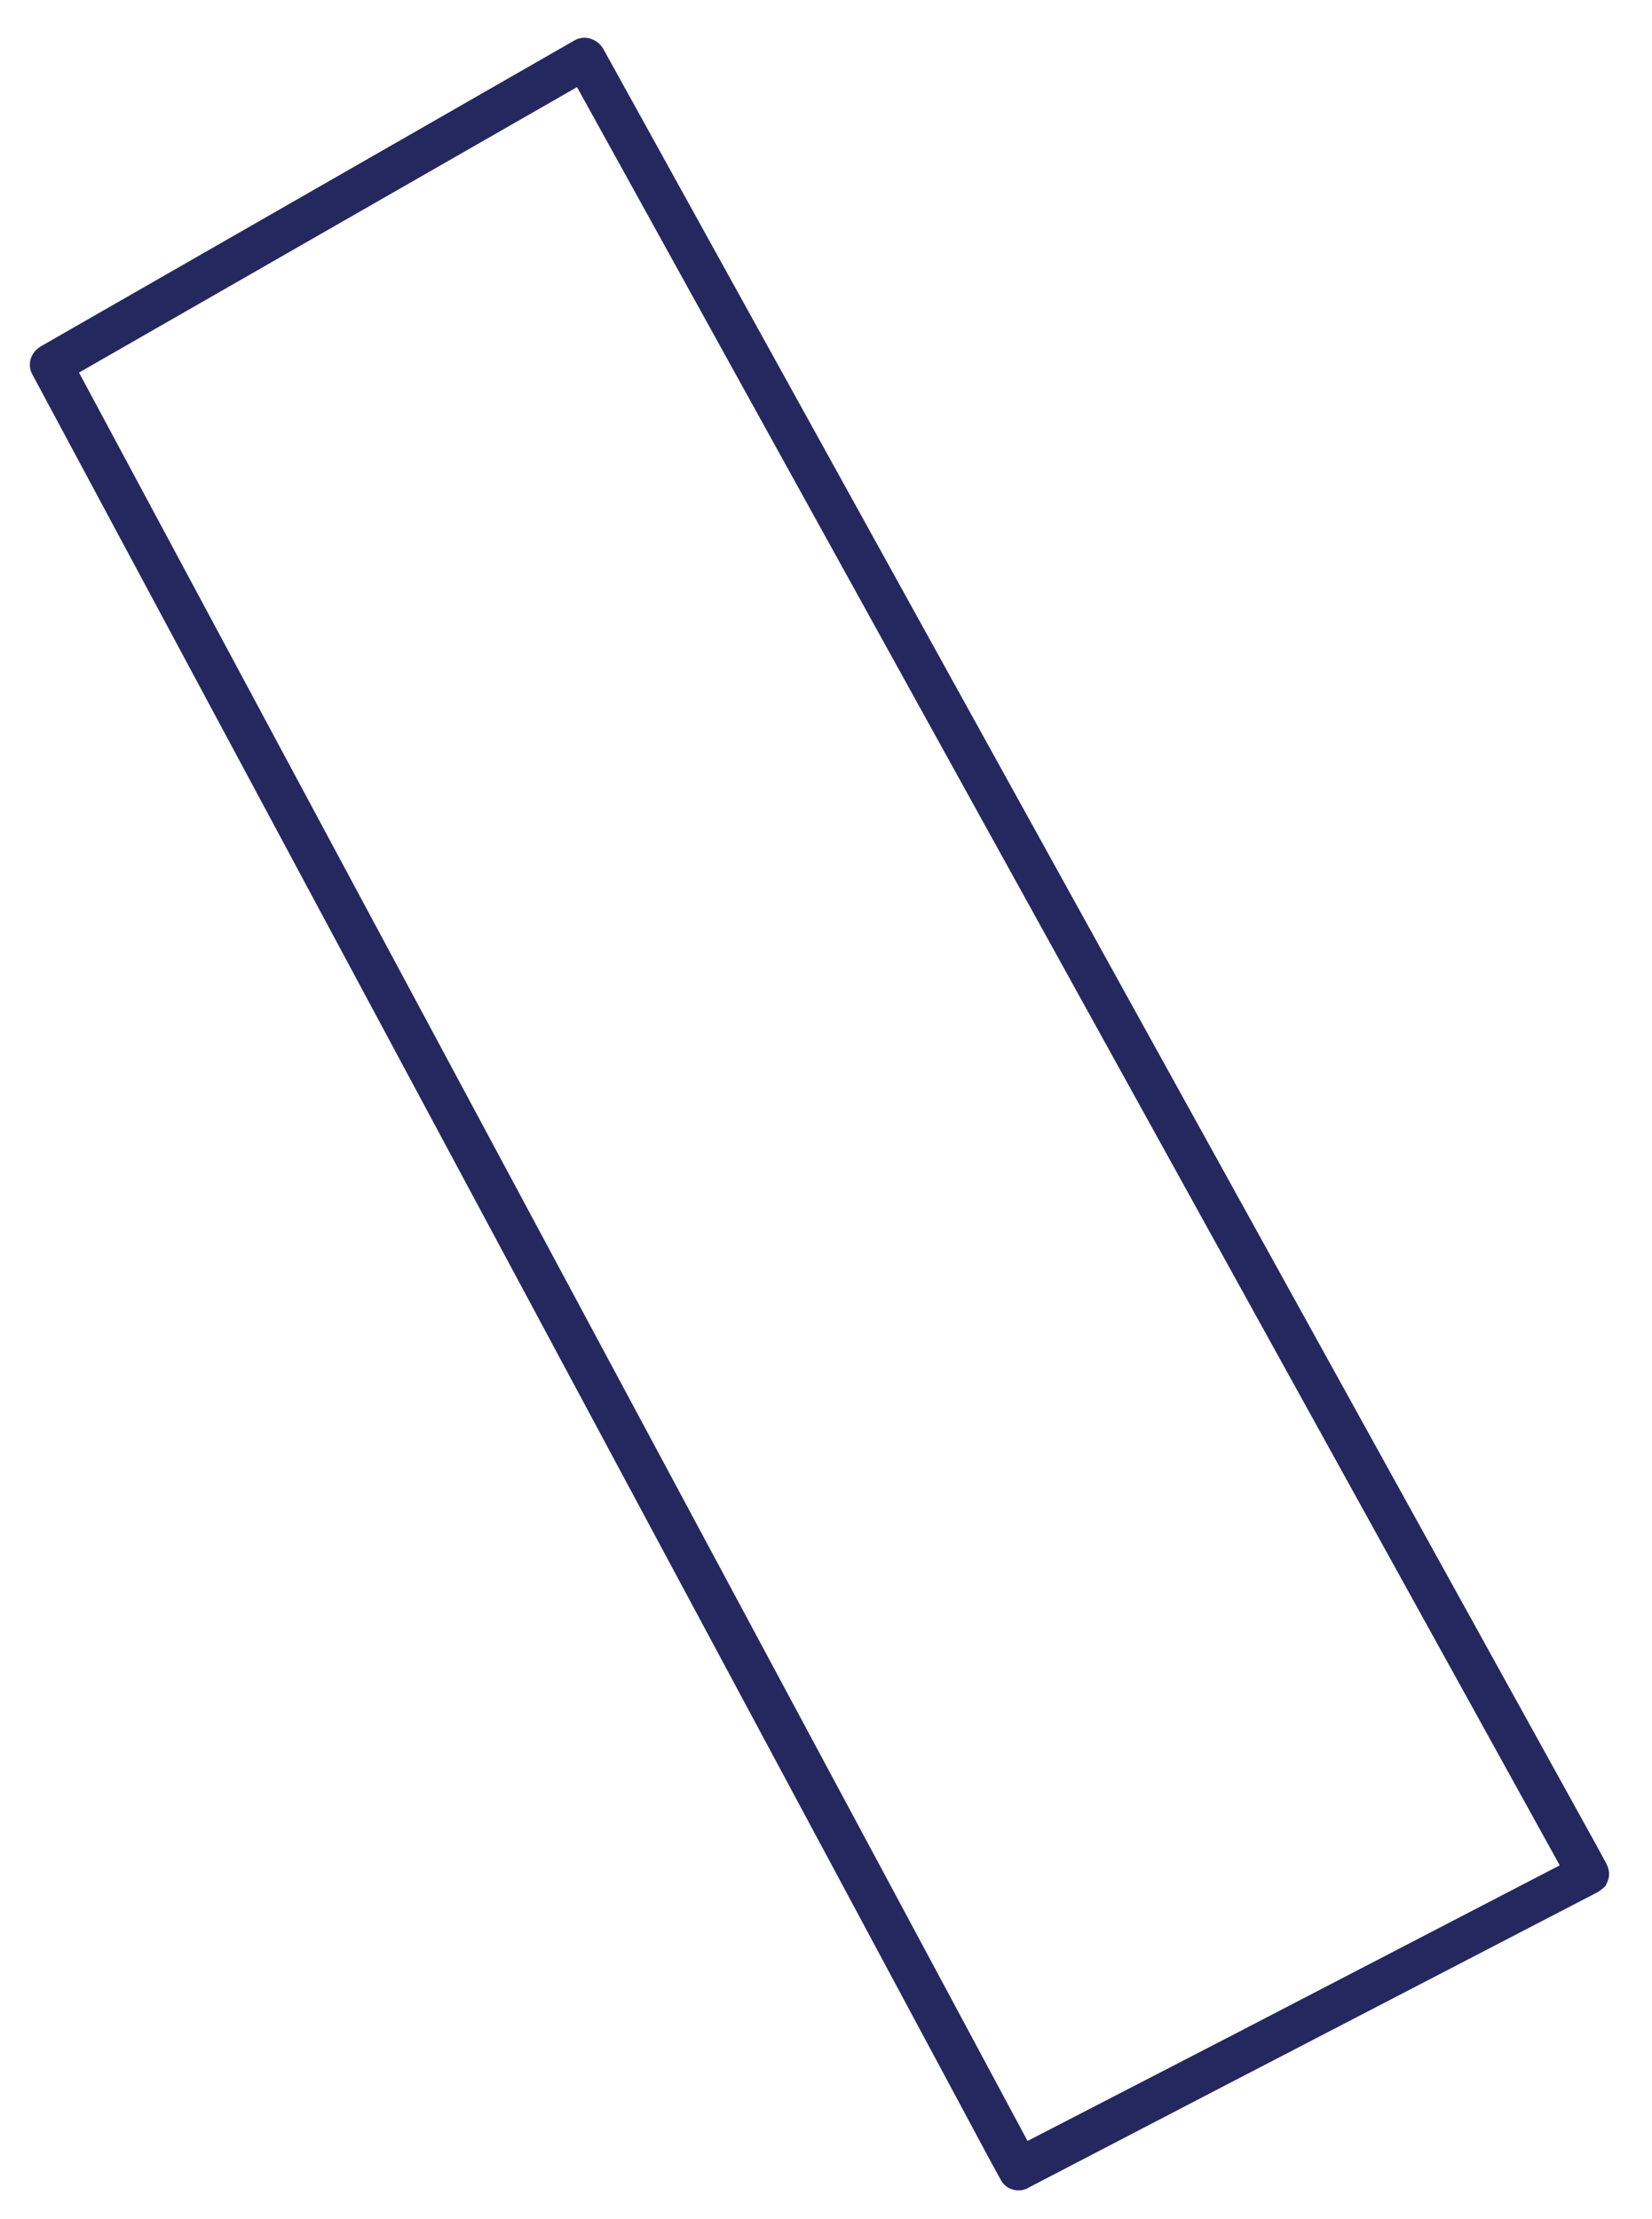 <?xml version="1.0" encoding="UTF-8" standalone="no"?><svg width='35' height='47' viewBox='0 0 35 47' fill='none' xmlns='http://www.w3.org/2000/svg'>
<path d='M34.033 39.471L33.805 39.052L12.777 1.027C12.72 0.933 12.625 0.856 12.511 0.819C12.397 0.781 12.264 0.8 12.169 0.857L0.857 7.34C0.647 7.473 0.571 7.72 0.685 7.93L20.991 45.783L21.2 46.163C21.276 46.315 21.428 46.392 21.58 46.392C21.656 46.392 21.732 46.373 21.789 46.335L25.667 44.319L33.843 40.079C33.9 40.042 33.956 40.003 34.014 39.946C34.033 39.908 34.052 39.87 34.071 39.813C34.109 39.699 34.09 39.585 34.033 39.471ZM21.77 45.345L1.674 7.891L12.225 1.845L33.025 39.471L33.044 39.508L25.971 43.177L21.77 45.345Z' fill='#25285F'/>
</svg>

